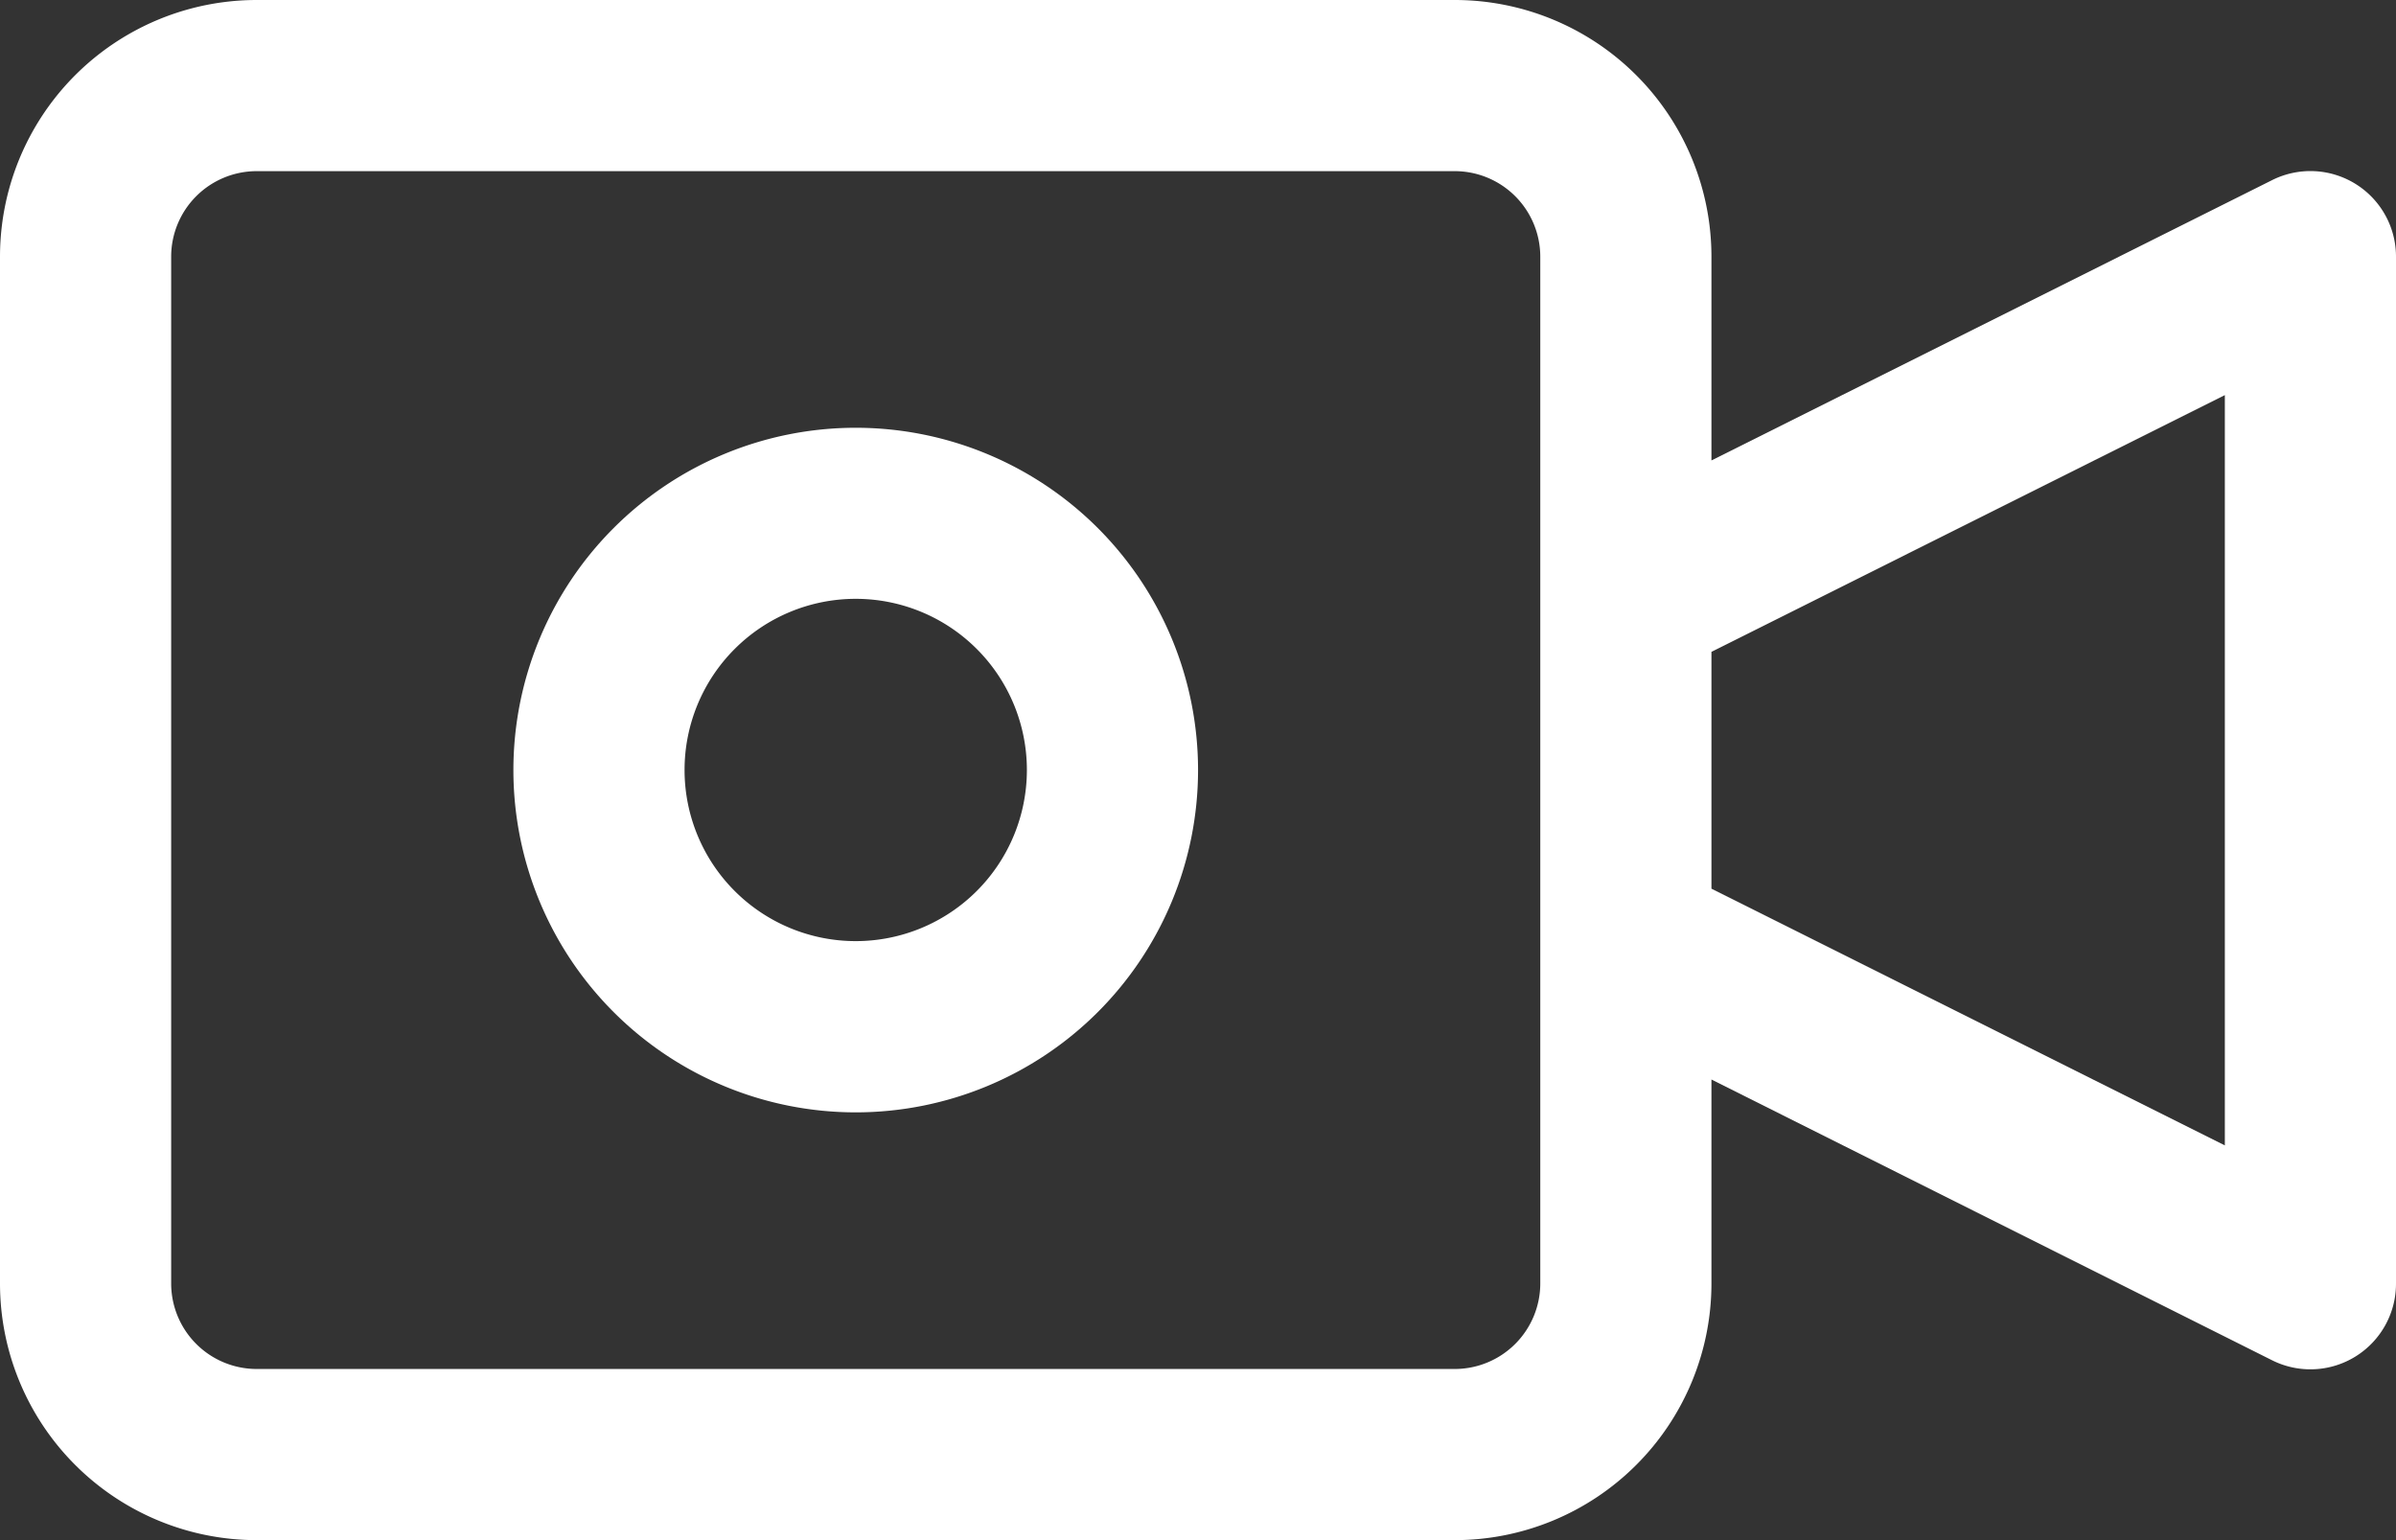 <svg xmlns="http://www.w3.org/2000/svg" id="prefix___002-video-camera" width="25.449" height="16.36" data-name="002-video-camera" viewBox="0 0 25.449 16.36">
    <rect x="0" y="0" width="25.449" height="16.36" fill="#333333" stroke="none"/>
    <defs>
        <style>
            .prefix__cls-1{fill:#fff}
        </style>
    </defs>
    <g id="prefix__Group_171" data-name="Group 171">
        <g id="prefix__Group_170" data-name="Group 170">
            <path id="prefix__Path_67" d="M25.018 87.286a.909.909 0 0 0-.884-.04l-5.956 2.978V88.06a2.727 2.727 0 0 0-2.727-2.727H2.727A2.727 2.727 0 0 0 0 88.06v10.906a2.727 2.727 0 0 0 2.727 2.727h12.724a2.727 2.727 0 0 0 2.727-2.727V96.8l5.956 2.983a.909.909 0 0 0 1.315-.818V88.06a.909.909 0 0 0-.431-.774zm-8.658 11.68a.909.909 0 0 1-.909.909H2.727a.909.909 0 0 1-.909-.909V88.06a.909.909 0 0 1 .909-.909h12.724a.909.909 0 0 1 .909.909zm7.271-1.466l-5.453-2.727v-2.516l5.453-2.727z" class="prefix__cls-1" data-name="Path 67" transform="translate(0 -85.333)"/>
        </g>
    </g>
    <g id="prefix__Group_173" data-name="Group 173" transform="translate(5.453 4.544)">
        <g id="prefix__Group_172" data-name="Group 172">
            <path id="prefix__Path_68" d="M106.036 170.667a3.636 3.636 0 1 0 3.636 3.636 3.636 3.636 0 0 0-3.636-3.636zm0 5.453a1.818 1.818 0 1 1 1.818-1.818 1.818 1.818 0 0 1-1.818 1.818z" class="prefix__cls-1" data-name="Path 68" transform="translate(-102.4 -170.667)"/>
        </g>
    </g>
</svg>
